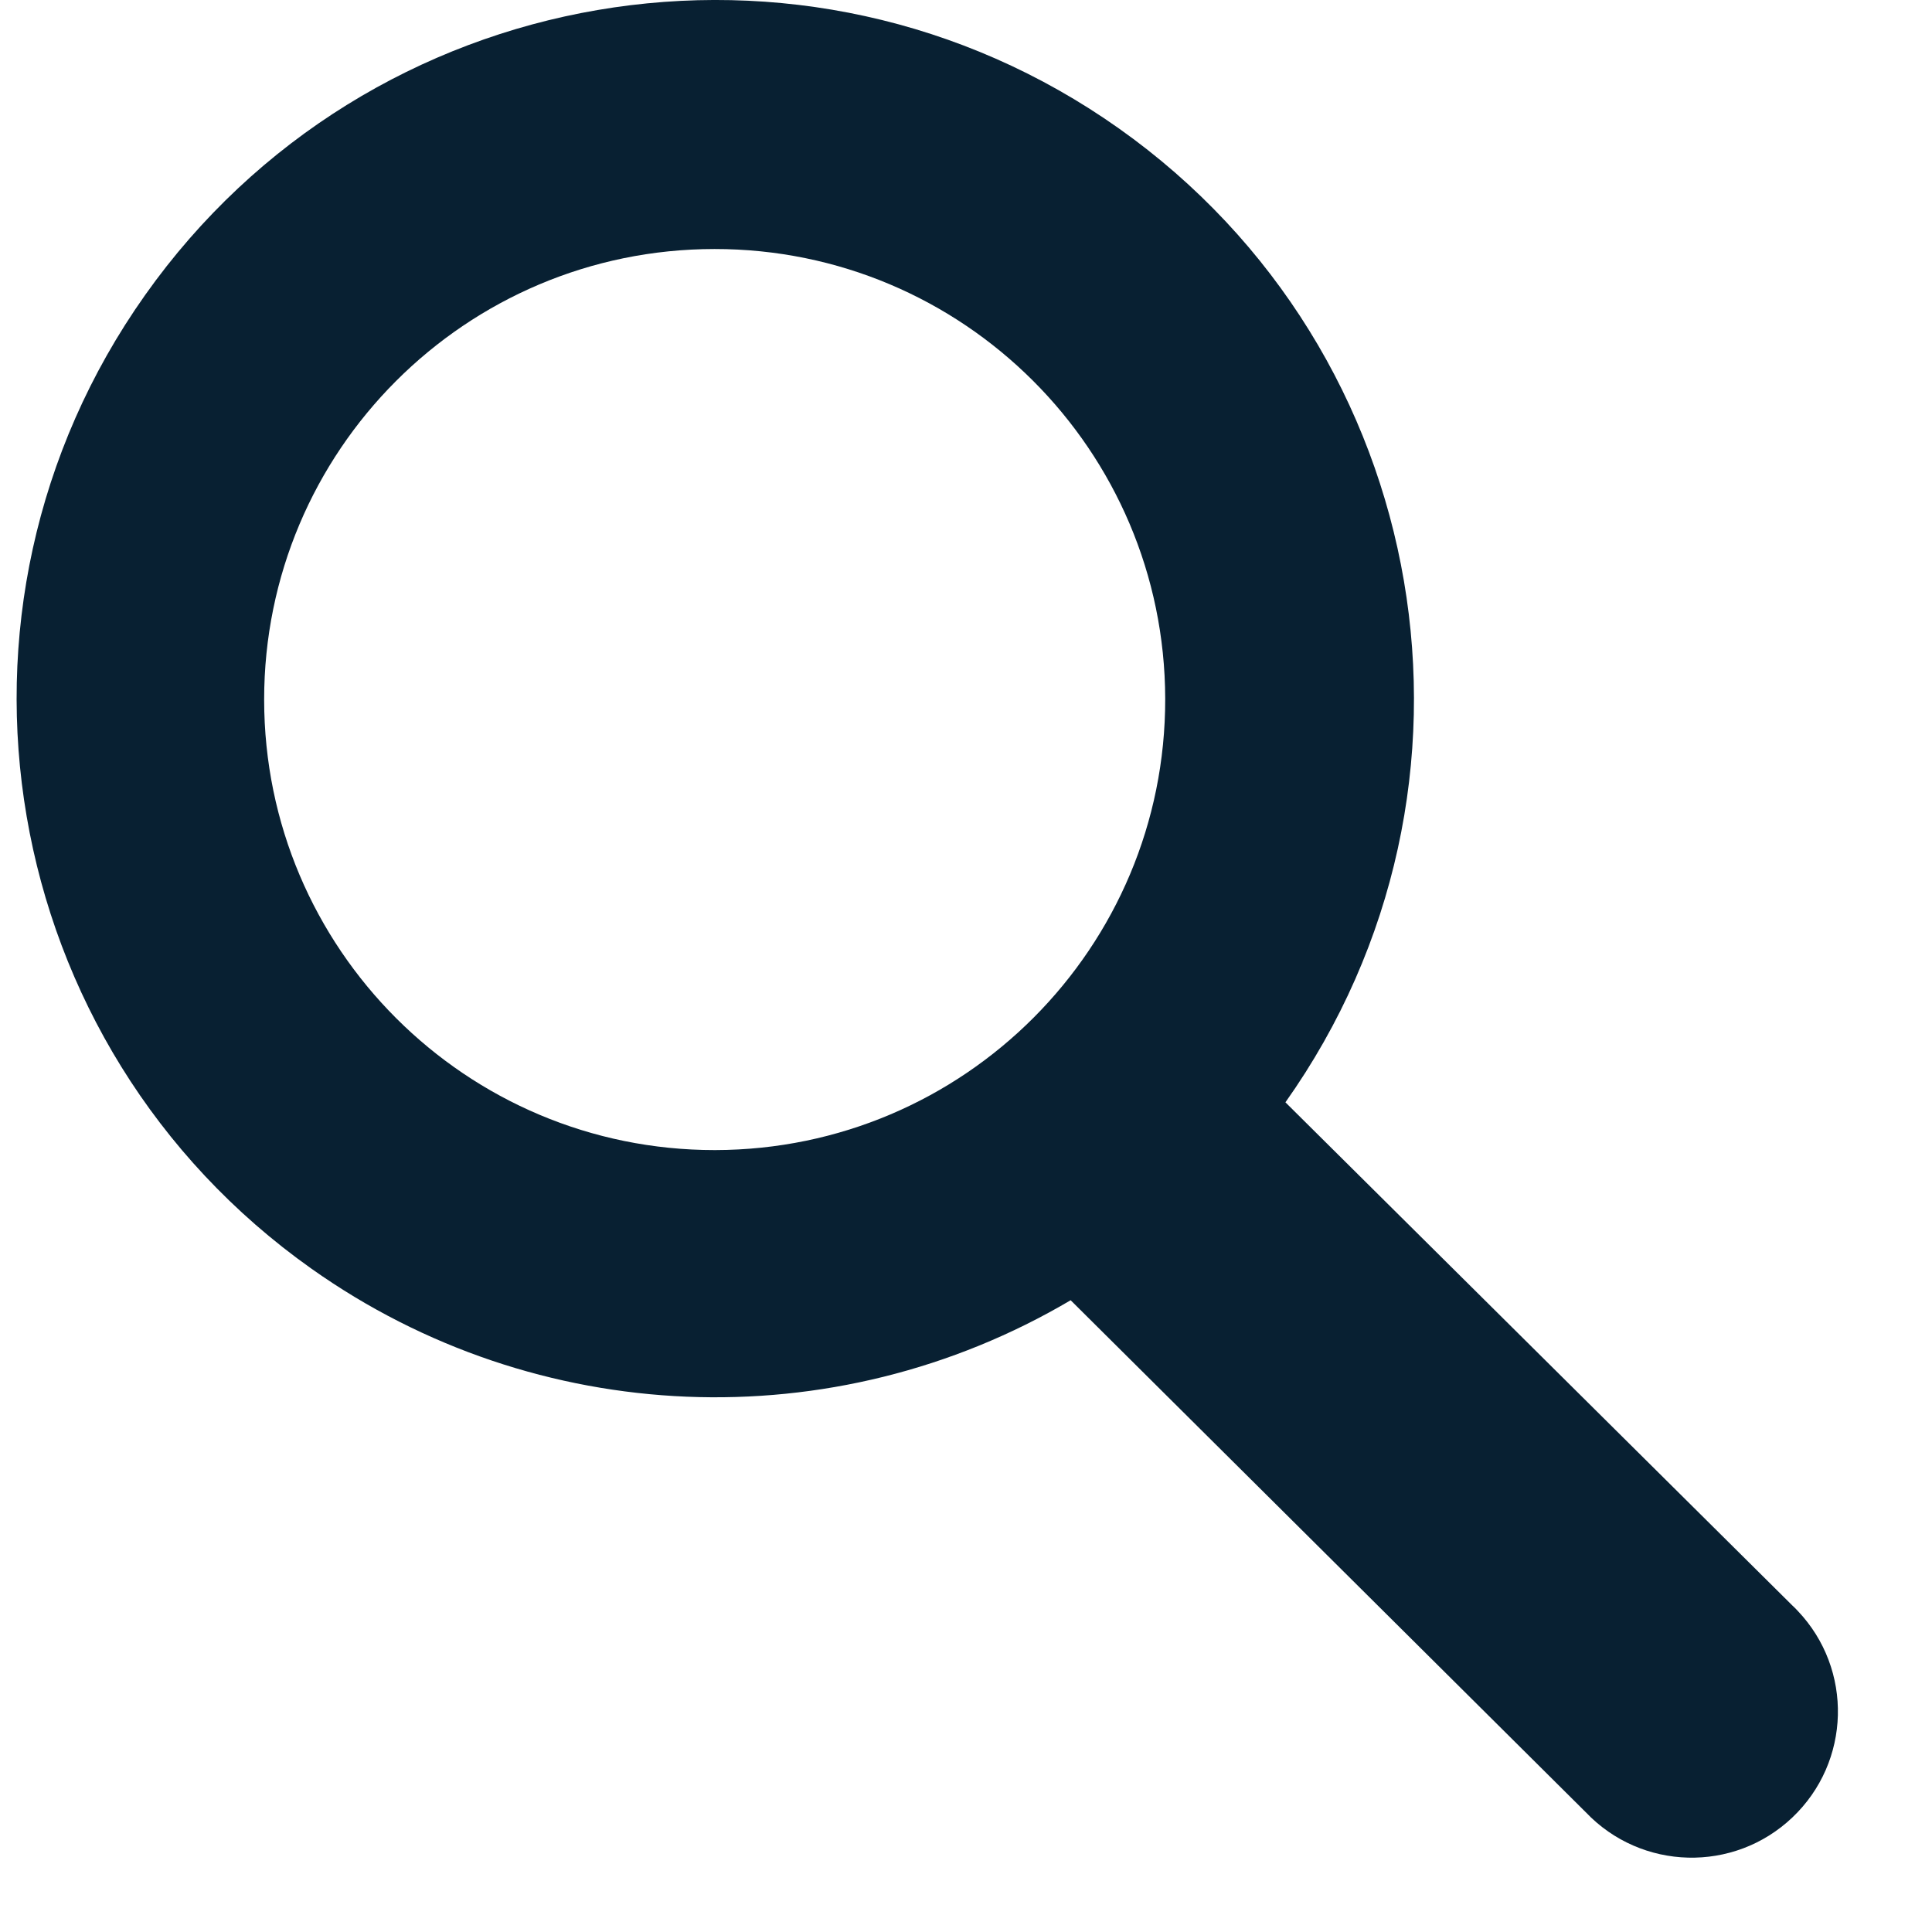 <svg width="18" height="18" viewBox="0 0 18 18" fill="none" xmlns="http://www.w3.org/2000/svg">
<g clip-path="url(#clip0_22_528)">
<path d="M11.976 10.27C14.054 7.337 13.359 3.274 10.425 1.197C7.491 -0.88 3.429 -0.186 1.352 2.749C-0.725 5.682 -0.031 9.744 2.903 11.821C4.997 13.304 7.766 13.418 9.975 12.114L14.774 16.884C15.292 17.429 16.154 17.451 16.699 16.933C17.245 16.415 17.267 15.553 16.749 15.008C16.733 14.99 16.717 14.975 16.699 14.958L11.976 10.27ZM6.66 10.715C4.342 10.716 2.462 8.838 2.461 6.519C2.46 4.201 4.338 2.321 6.657 2.32C8.973 2.319 10.851 4.194 10.856 6.51C10.86 8.829 8.982 10.711 6.663 10.715C6.662 10.715 6.662 10.715 6.66 10.715Z" fill="#082032"/>
</g>
<defs>
<clipPath id="clip0_22_528">
<rect width="17.308" height="17.308" fill="white"/>
</clipPath>
</defs>
</svg>
